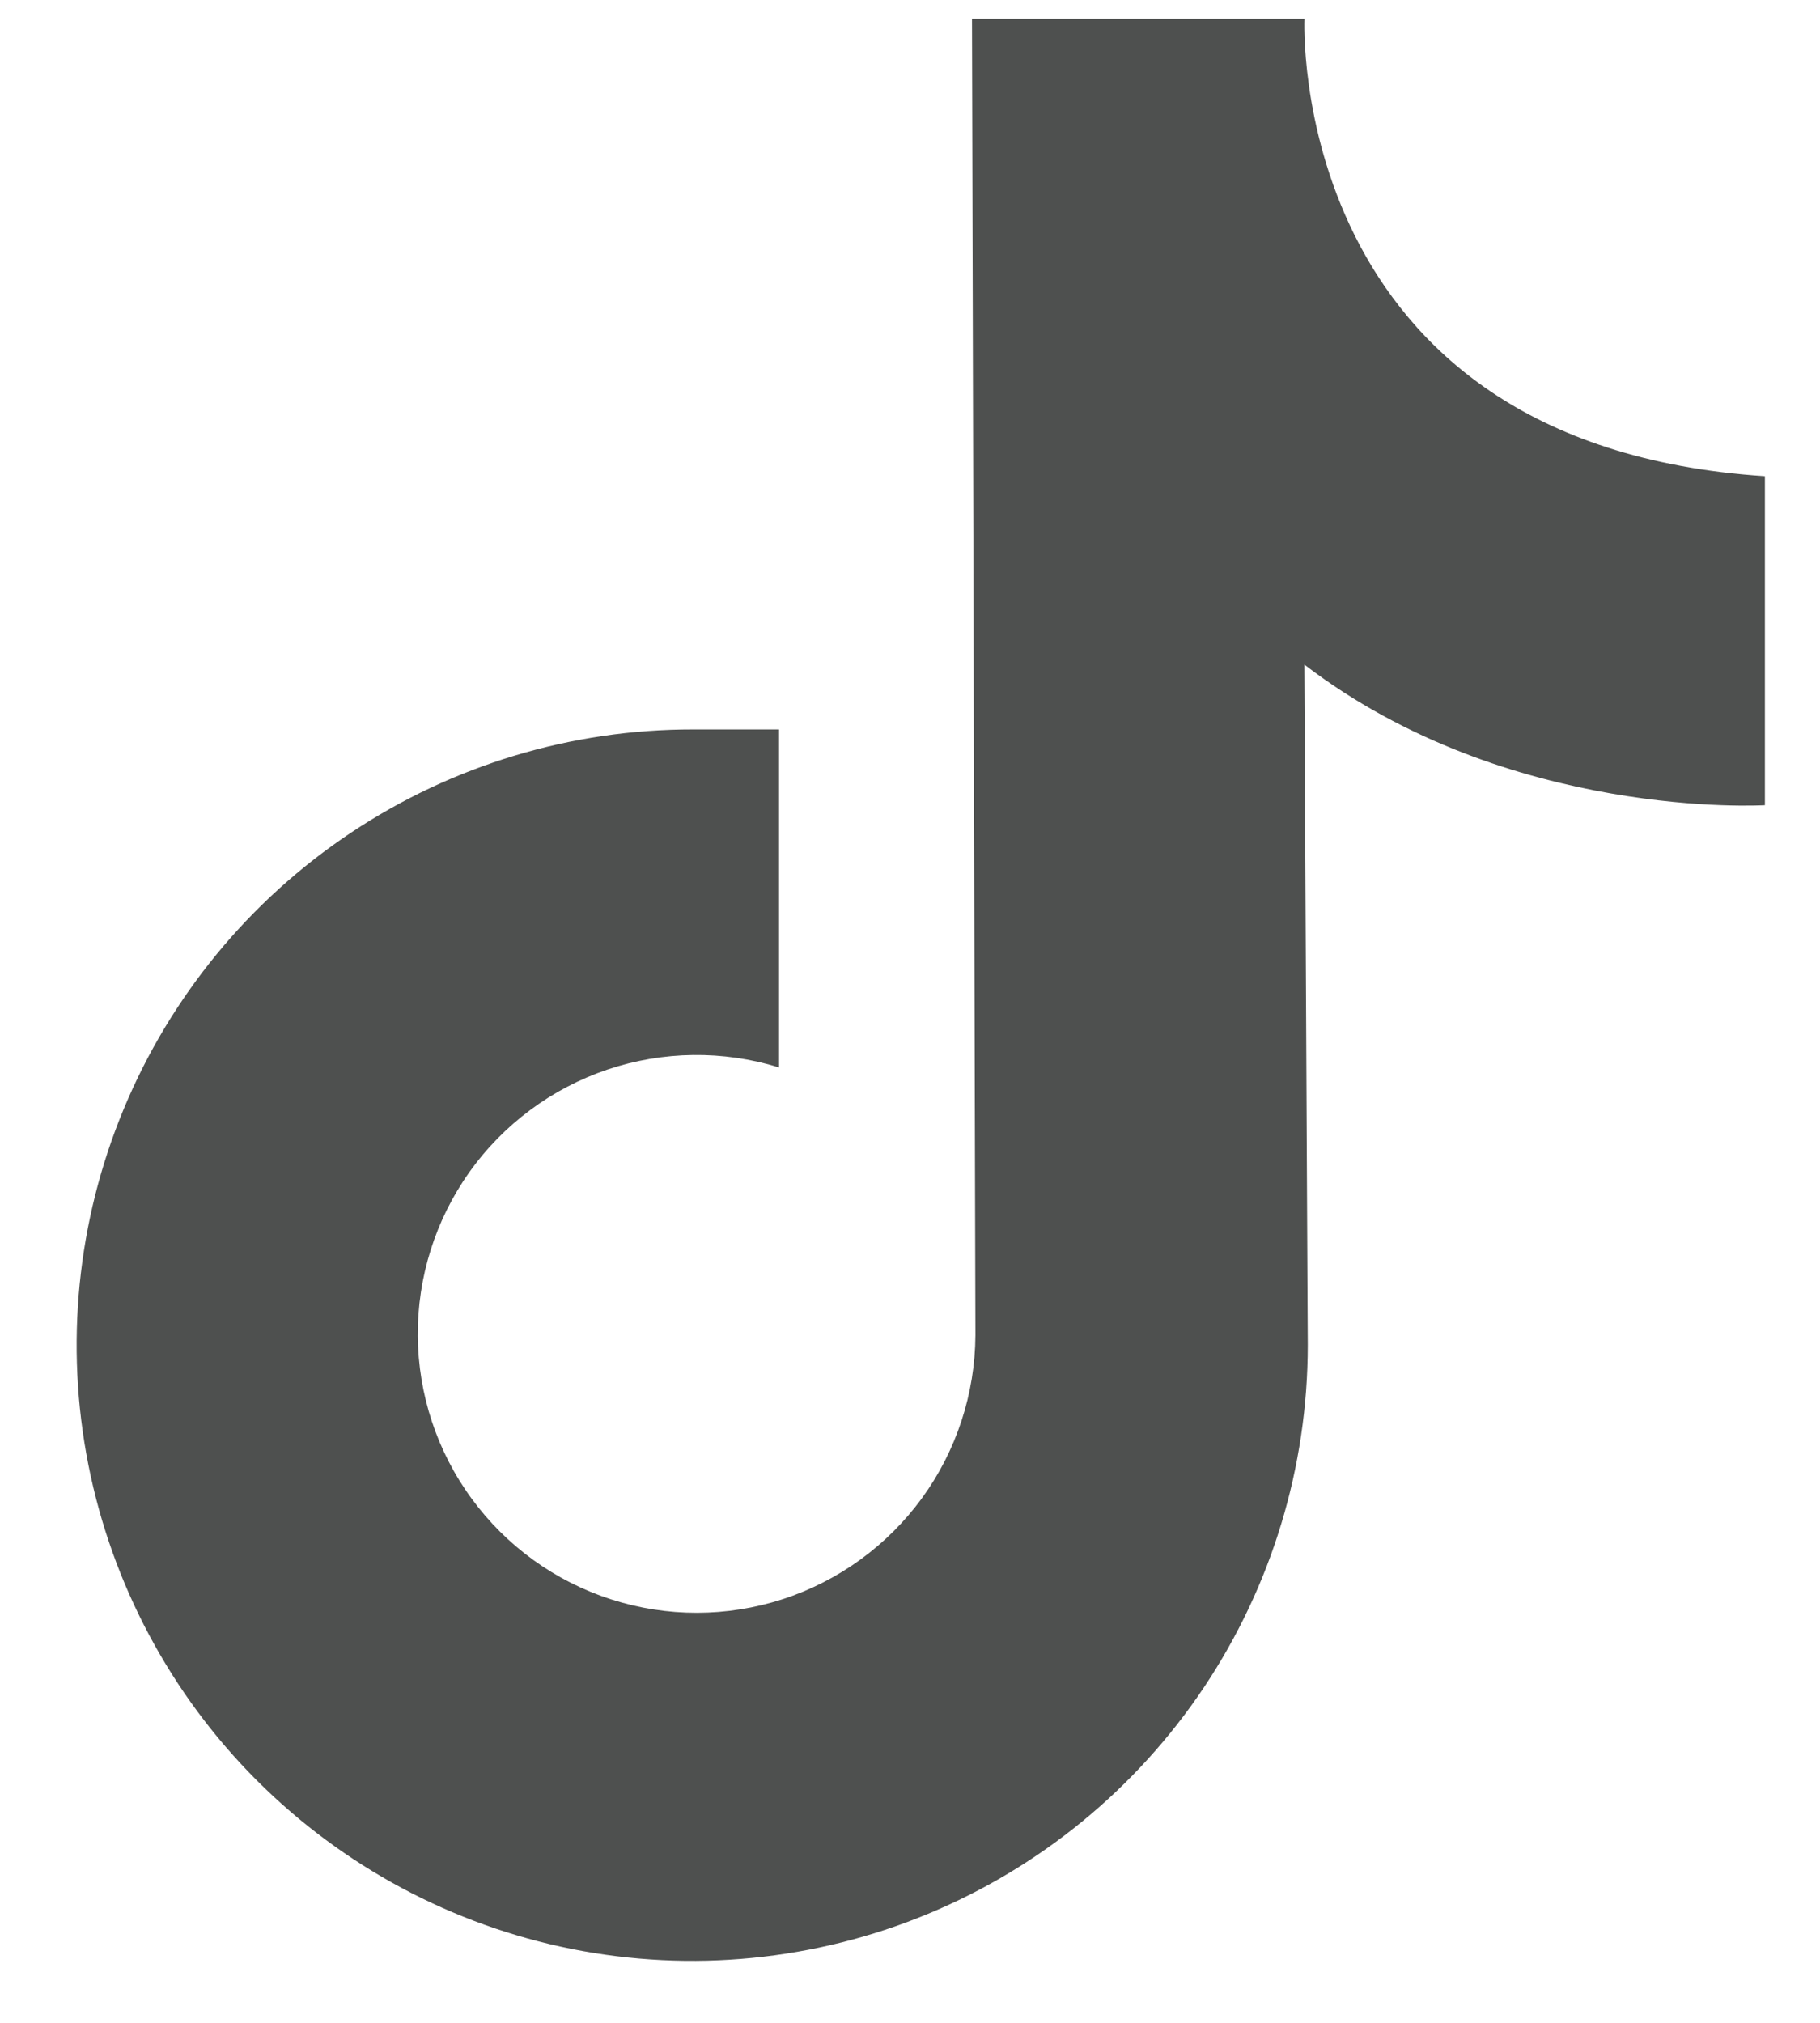 <svg width="18" height="20" viewBox="0 0 18 20" fill="none" xmlns="http://www.w3.org/2000/svg">
<path d="M9.613 0.186H12.901C12.901 0.186 12.713 4.398 17.455 4.708V7.961C17.455 7.961 14.918 8.116 12.9 6.571L12.934 13.298C12.934 14.503 12.577 15.68 11.908 16.682C11.238 17.683 10.287 18.464 9.174 18.924C8.061 19.385 6.837 19.505 5.656 19.27C4.474 19.034 3.39 18.453 2.538 17.601C1.687 16.749 1.108 15.663 0.874 14.482C0.64 13.3 0.762 12.076 1.224 10.964C1.687 9.851 2.468 8.901 3.471 8.233C4.473 7.566 5.651 7.21 6.856 7.212H7.705V10.554C7.151 10.382 6.557 10.39 6.007 10.575C5.457 10.761 4.98 11.115 4.643 11.588C4.307 12.06 4.128 12.627 4.132 13.207C4.136 13.788 4.323 14.352 4.666 14.819C5.009 15.287 5.491 15.635 6.044 15.813C6.596 15.991 7.19 15.99 7.742 15.811C8.294 15.631 8.775 15.282 9.117 14.814C9.459 14.345 9.644 13.78 9.647 13.2L9.613 0.186Z" fill="#4E504F"/>
</svg>
